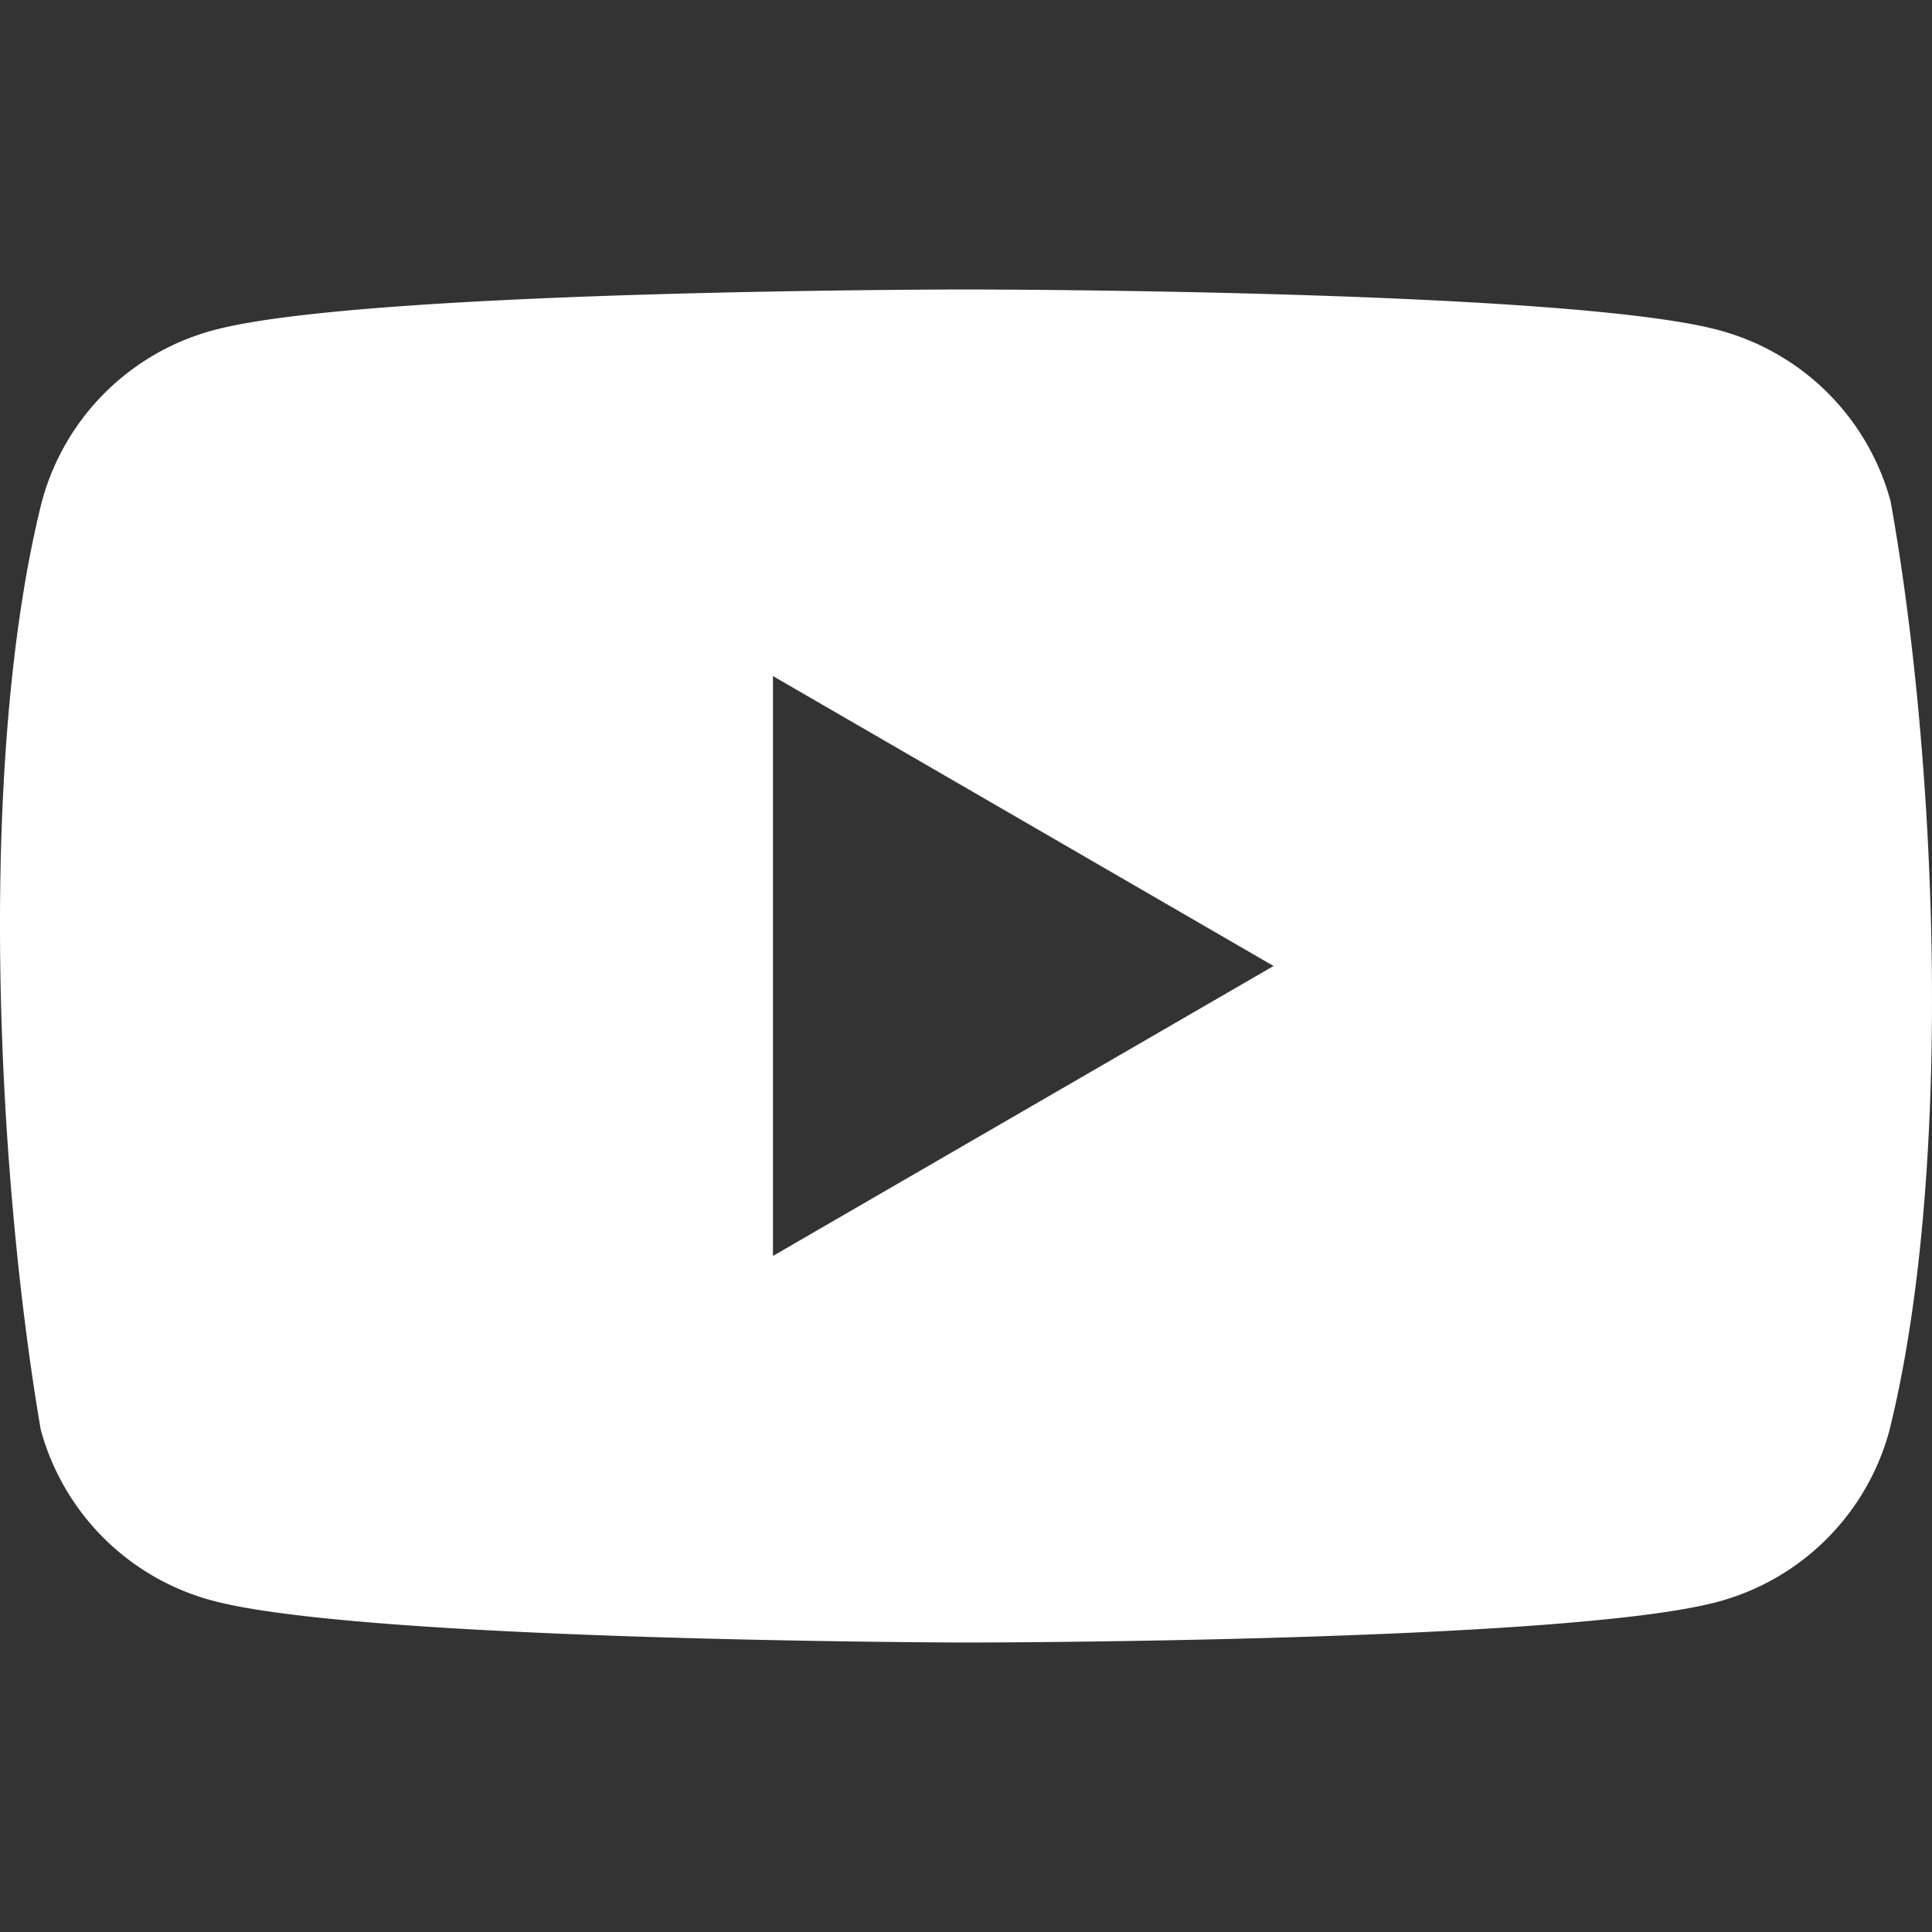 <?xml version="1.0" encoding="UTF-8" standalone="no"?>
<!-- Generator: Adobe Illustrator 20.0.0, SVG Export Plug-In . SVG Version: 6.00 Build 0)  -->

<svg
   version="1.1"
   id="White"
   x="0px"
   y="0px"
   viewBox="0 0 400 400"
   style="enable-background:new 0 0 400 400;"
   xml:space="preserve"
   sodipodi:docname="youtube.svg"
   inkscape:version="1.1.1 (3bf5ae0d25, 2021-09-20)"
   xmlns:inkscape="http://www.inkscape.org/namespaces/inkscape"
   xmlns:sodipodi="http://sodipodi.sourceforge.net/DTD/sodipodi-0.dtd"
   xmlns="http://www.w3.org/2000/svg"
   xmlns:svg="http://www.w3.org/2000/svg"><rect x="0" y="0" width="400" height="400" fill="#333333" stroke="none"/><defs
   id="defs9" /><sodipodi:namedview
   id="namedview7"
   pagecolor="#505050"
   bordercolor="#ffffff"
   borderopacity="1"
   inkscape:pageshadow="0"
   inkscape:pageopacity="0"
   inkscape:pagecheckerboard="1"
   showgrid="false"
   inkscape:snap-object-midpoints="true"
   inkscape:snap-bbox="true"
   inkscape:snap-bbox-midpoints="true"
   inkscape:bbox-paths="true"
   inkscape:bbox-nodes="true"
   inkscape:snap-bbox-edge-midpoints="true"
   inkscape:snap-page="true"
   inkscape:zoom="1.04"
   inkscape:cx="302.40385"
   inkscape:cy="305.76923"
   inkscape:window-width="1920"
   inkscape:window-height="1016"
   inkscape:window-x="1912"
   inkscape:window-y="341"
   inkscape:window-maximized="1"
   inkscape:current-layer="White" />
<style
   type="text/css"
   id="style2">
	.st0{fill:#FFFFFF;}
</style>

<path
   id="path2"
   style="stroke-width:2.565;fill:#ffffff"
   d="M 200.055 59.932 C 200.055 59.932 75.121 59.933 44.08 68.398 A 50.281 50.281 0 0 0 8.68 103.799 C -4.609 156.748 -0.967 240.788 8.422 295.943 A 50.281 50.281 0 0 0 43.824 331.346 C 74.865 339.811 199.797 340.068 199.797 340.068 C 199.797 340.068 324.731 340.067 355.771 331.602 A 50.281 50.281 0 0 0 391.172 296.201 C 404.383 243.022 401.332 159.031 391.43 103.799 A 50.281 50.281 0 0 0 356.027 68.398 C 324.987 59.933 200.055 59.932 200.055 59.932 z M 160.035 139.971 L 263.676 200 L 160.035 260.029 L 160.035 139.971 z " /></svg>
